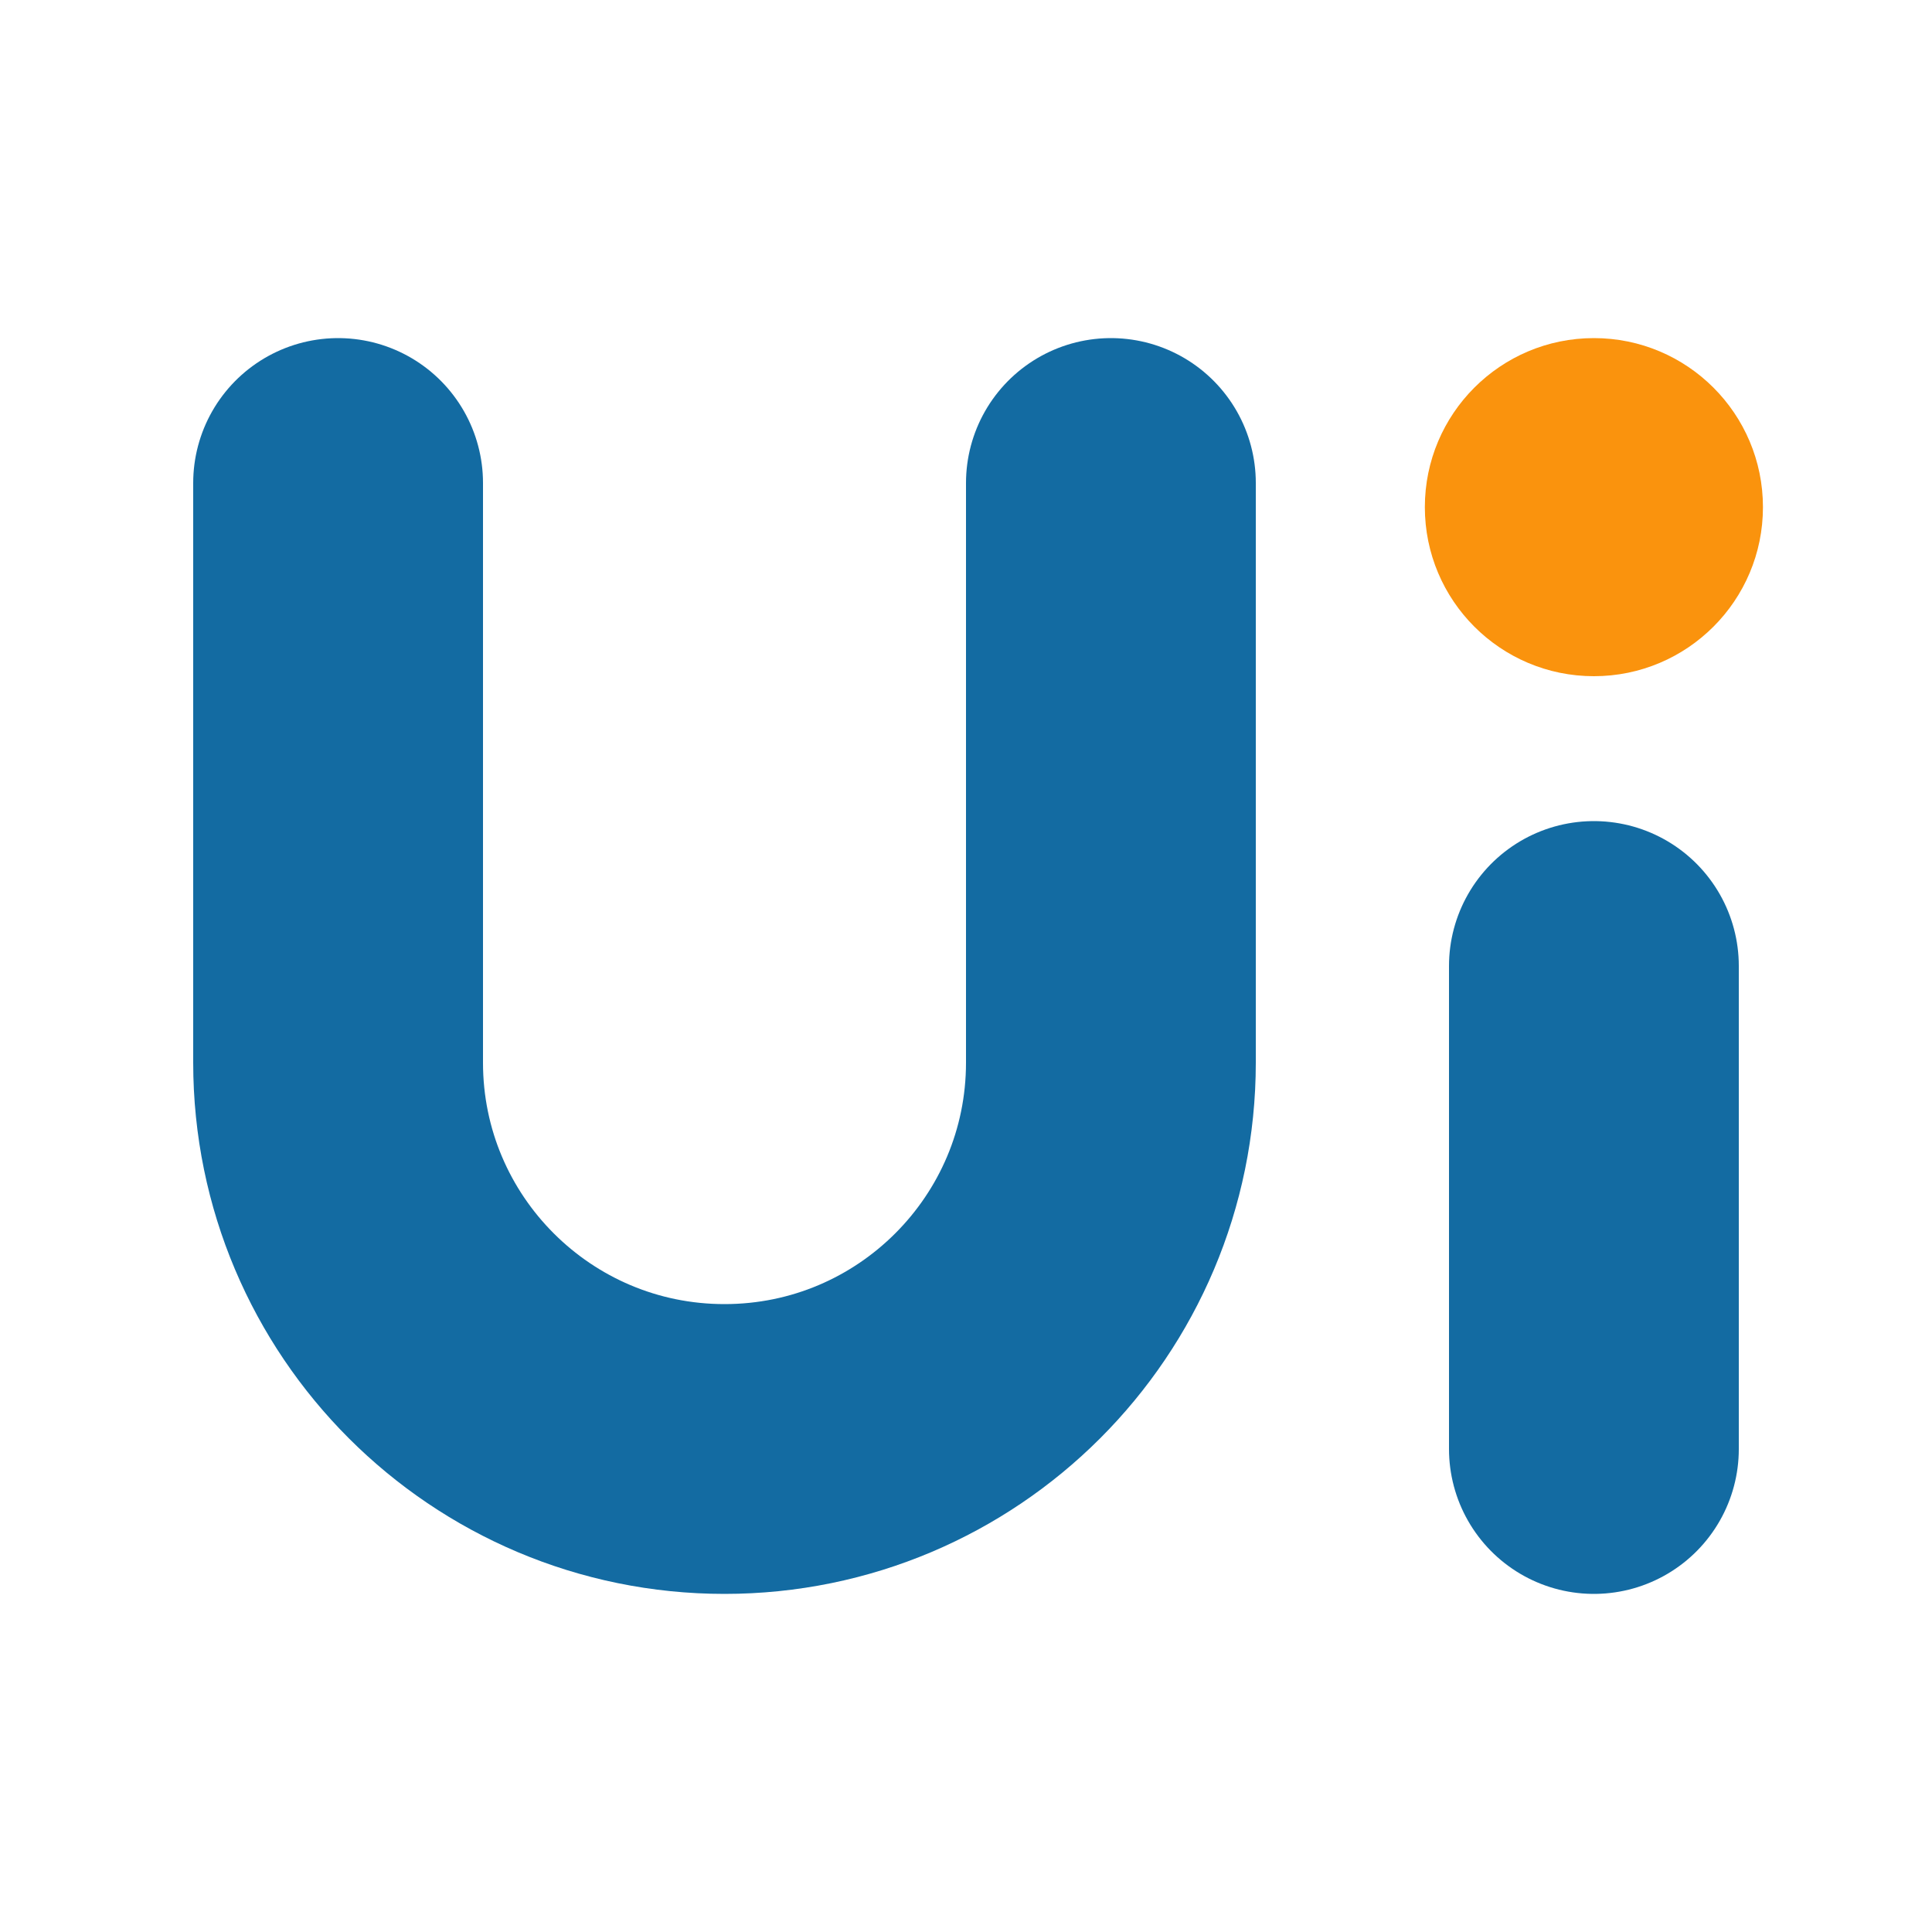 <svg width="40" height="40" viewBox="0 0 40 40" fill="none" xmlns="http://www.w3.org/2000/svg">
<path d="M7 10V22C7 26.418 10.582 30 15 30V30C19.418 30 23 26.418 23 22V10" stroke="#136BA2" stroke-width="6" stroke-linecap="round"/>
<path d="M33 20V30" stroke="#136BA2" stroke-width="6" stroke-linecap="round"/>
<path d="M36.5 10.5C36.5 12.433 34.933 14 33 14C31.067 14 29.5 12.433 29.5 10.5C29.5 8.567 31.067 7 33 7C34.933 7 36.5 8.567 36.5 10.5Z" fill="#FA930D"/>
</svg>
